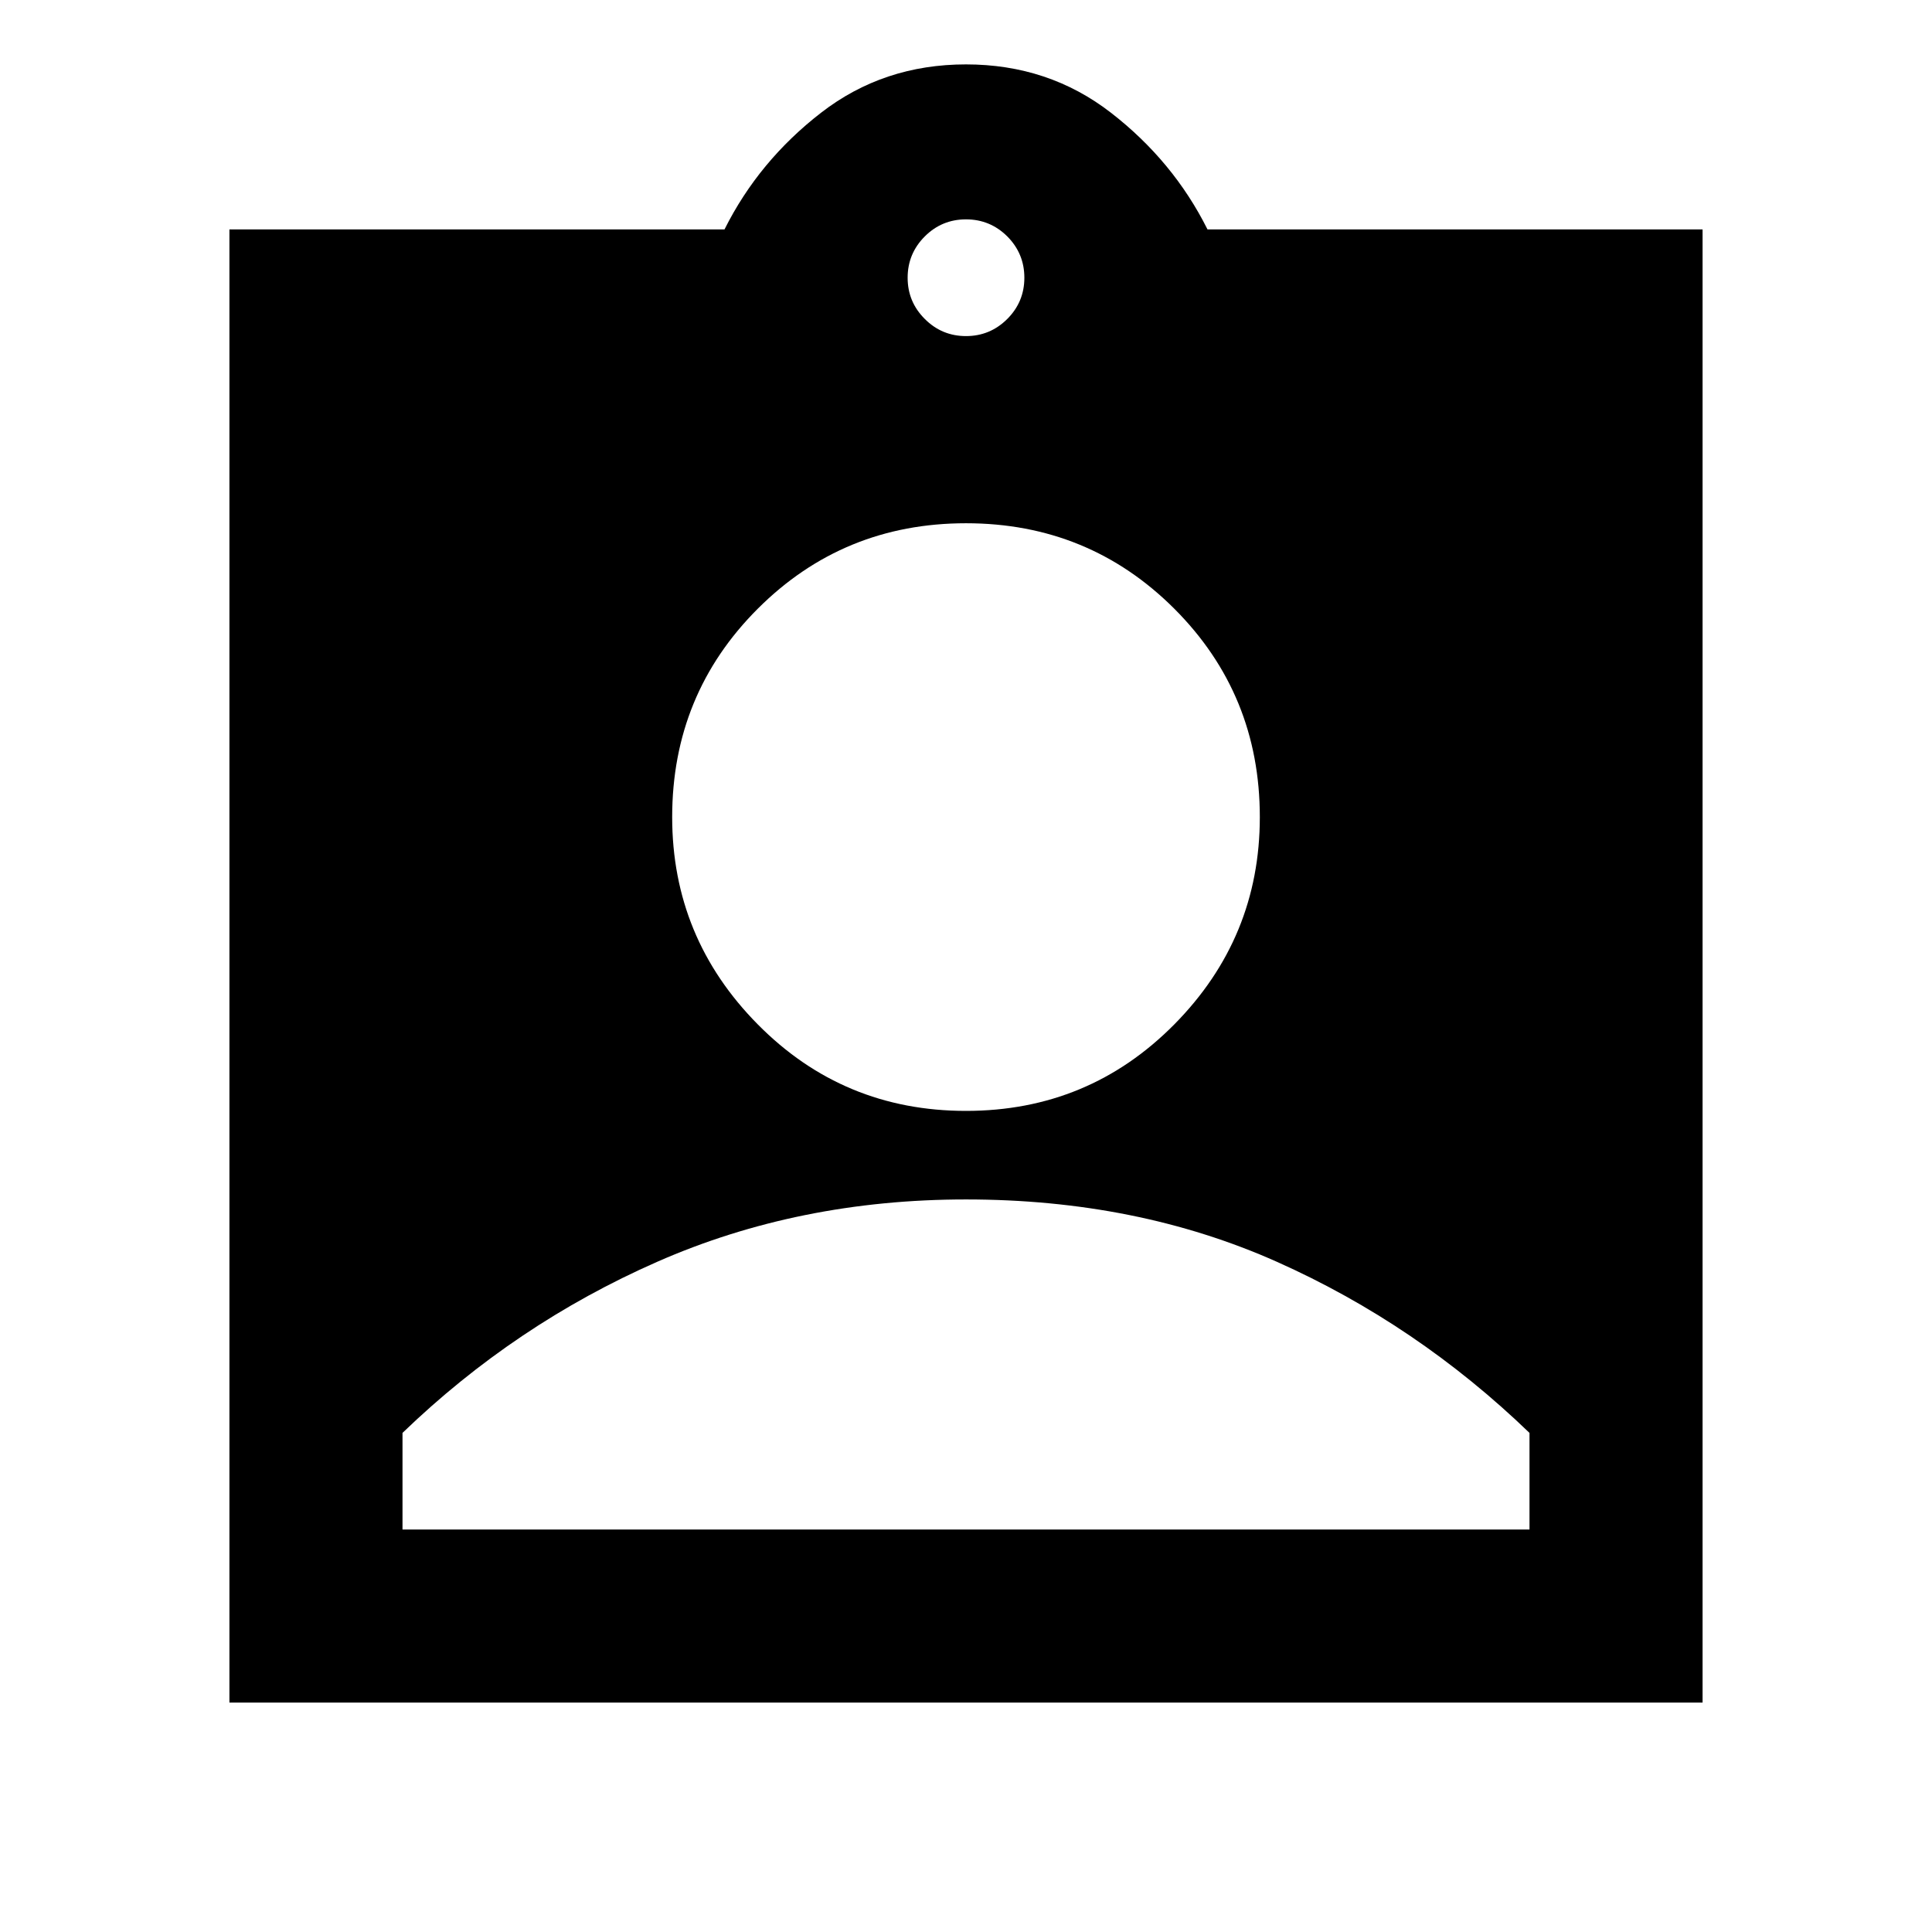 <svg xmlns="http://www.w3.org/2000/svg" height="24" width="24"><path d="M2.85 21.15V2.85H9Q9.425 2 10.2 1.4q.775-.6 1.8-.6t1.8.6q.775.6 1.2 1.45h6.15v18.3ZM12 4.175q.3 0 .513-.213.212-.212.212-.512 0-.3-.212-.513-.213-.212-.513-.212-.3 0-.512.212-.213.213-.213.513 0 .3.213.512.212.213.512.213Zm0 9.625q1.525 0 2.588-1.075 1.062-1.075 1.062-2.575 0-1.525-1.062-2.588Q13.525 6.5 12 6.5q-1.525 0-2.587 1.062Q8.35 8.625 8.35 10.15q0 1.5 1.063 2.575Q10.475 13.8 12 13.8ZM5 19h14v-1.2q-1.4-1.35-3.137-2.125Q14.125 14.9 12 14.9q-2.075 0-3.837.775Q6.4 16.45 5 17.8Z"/></svg>